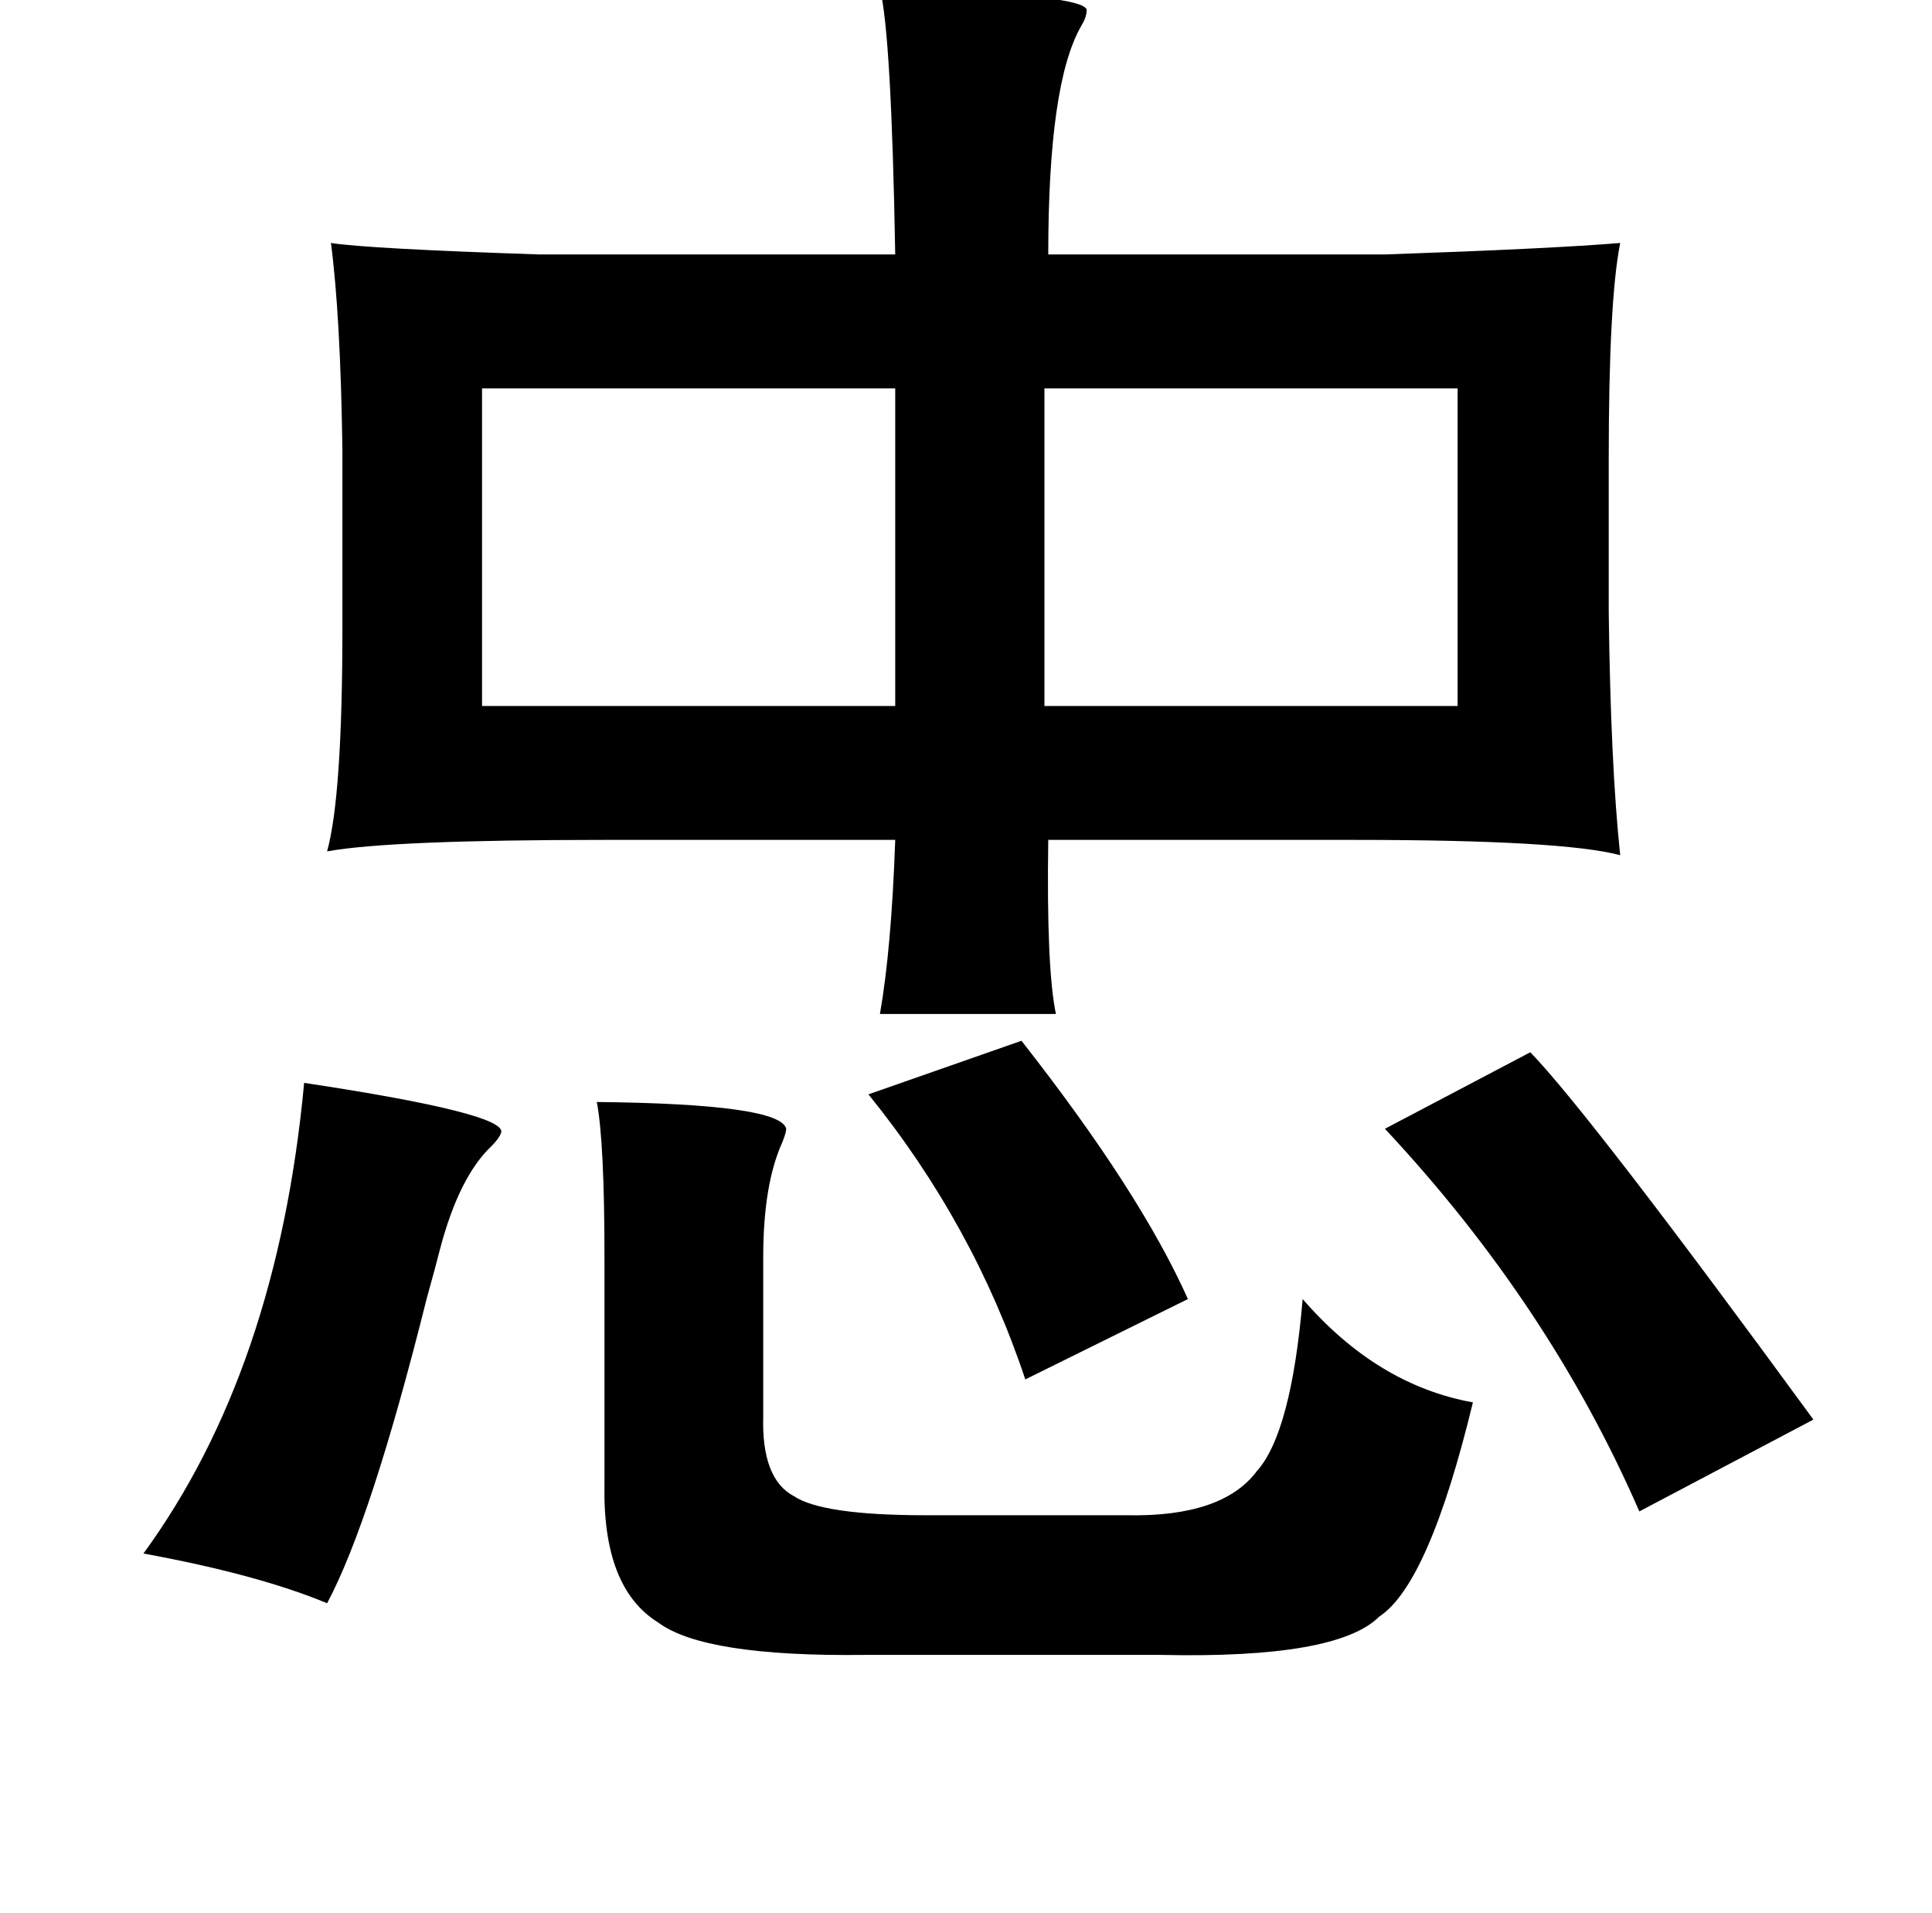 <?xml version="1.0" standalone="no"?>
<!DOCTYPE svg PUBLIC "-//W3C//DTD SVG 1.1//EN" "http://www.w3.org/Graphics/SVG/1.1/DTD/svg11.dtd" >
<svg xmlns="http://www.w3.org/2000/svg" xmlns:xlink="http://www.w3.org/1999/xlink" version="1.1" viewBox="-10 0 1010 1000">
   <path fill="currentColor"
d="M450 -6q112 3 108 12q0 3 -3 8q-17 30 -17 119h176q87 -3 123 -6q-6 30 -6 113v80q1 80 6 127q-30 -8 -139 -8h-160q-1 67 4 91h-92q6 -34 8 -91h-152q-112 0 -145 6q8 -29 8 -117v-93q-1 -70 -6 -108q19 3 109 6h186q-2 -115 -8 -139zM242 203v166h216v-166h-216z
M536 203v166h216v-166h-216zM524 544q62 79 87 135l-85 42q-27 -81 -82 -149zM790 550q31 32 148 192l-91 48q-47 -108 -133 -200zM149 566q106 16 103 26q-1 3 -5 7q-17 16 -27 54q-2 8 -7 26q-29 116 -52 159q-36 -15 -96 -26q70 -96 84 -246zM302 576q96 1 99 14
q0 2 -2 7q-10 22 -10 60v83q-1 33 16 42q15 10 69 10h105q50 1 68 -23q18 -20 24 -90q39 45 89 54q-23 95 -49 112q-22 22 -114 20h-155q-84 1 -108 -17q-29 -18 -28 -72v-119q0 -60 -4 -81z" />
</svg>
